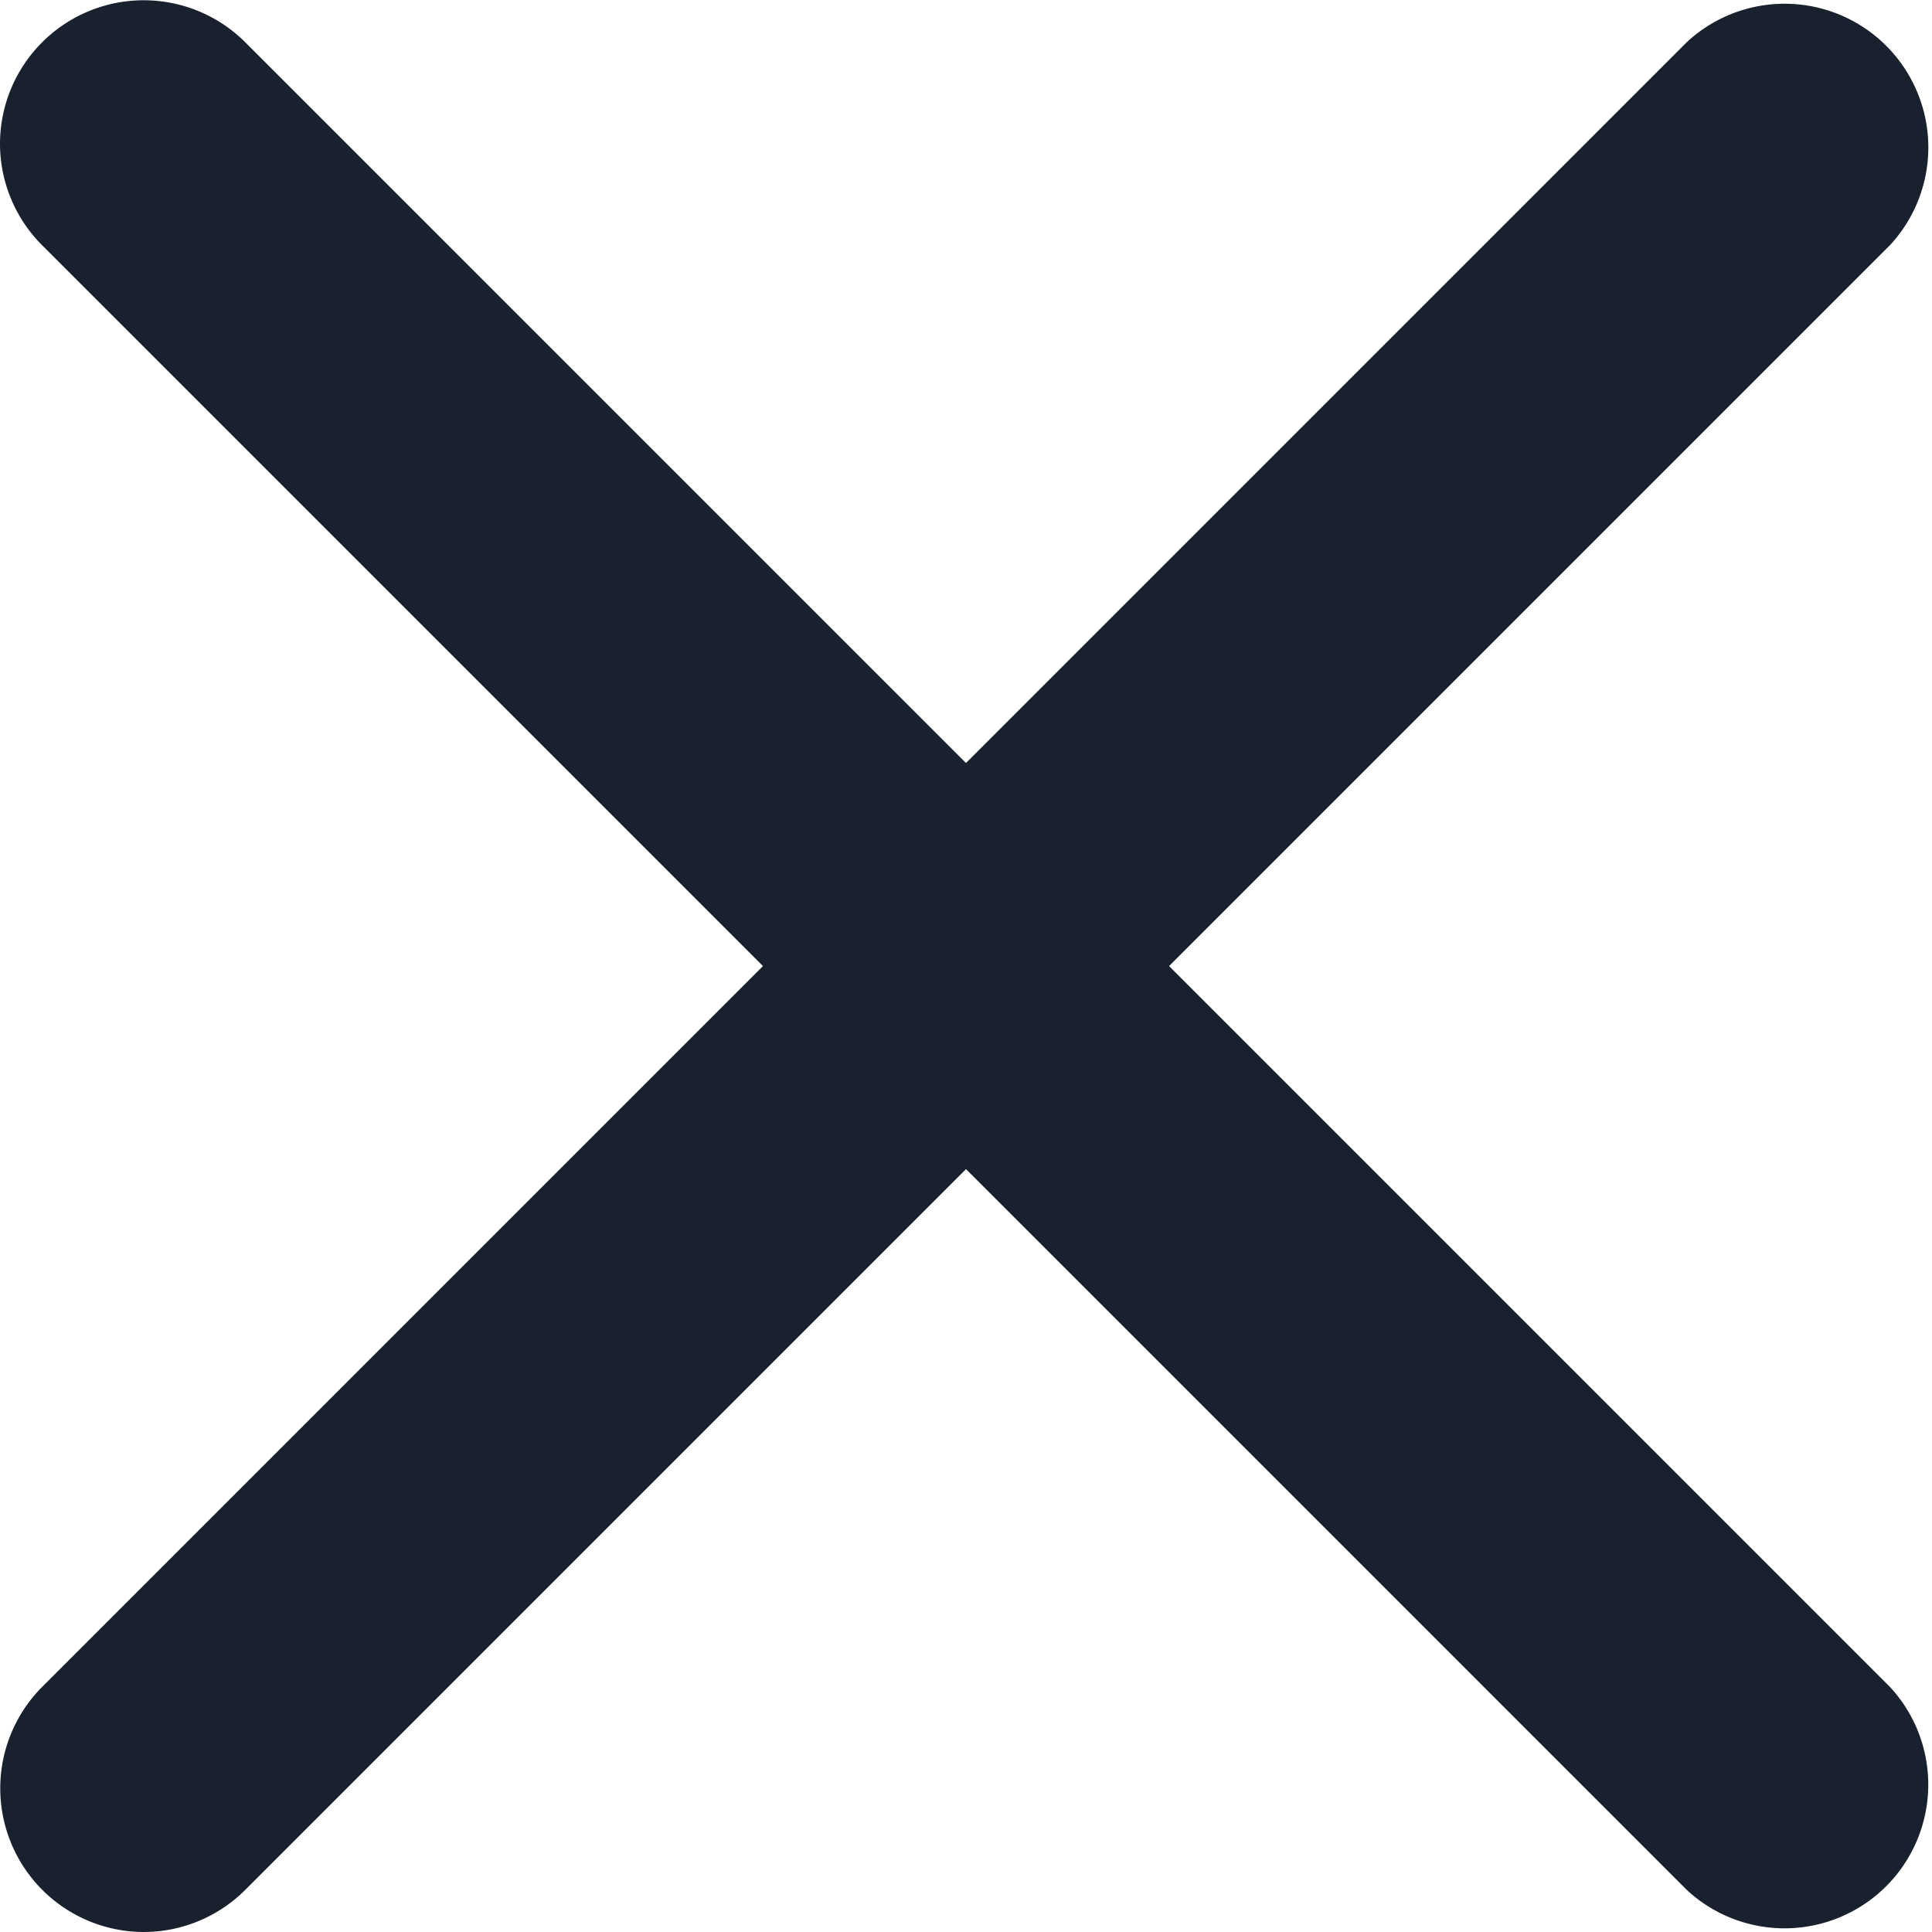 <svg xmlns="http://www.w3.org/2000/svg" width="33.612" height="33.612" viewBox="0 0 33.612 33.612">
  <g id="Gruppe_475" data-name="Gruppe 475" transform="translate(-1542.388 -229.194)">
    <path id="Pfad_257" data-name="Pfad 257" d="M158.579,189.766a2.5,2.5,0,0,1-1.765-4.263l28.616-28.617a2.5,2.5,0,0,1,3.534,3.532l-28.617,28.617a2.5,2.5,0,0,1-1.767.731Z" transform="translate(1386.306 73.04)" fill="#19202E"/>
    <path id="Pfad_258" data-name="Pfad 258" d="M158.579,189.766a2.5,2.5,0,0,1-1.765-4.263l28.616-28.617a2.5,2.5,0,0,1,3.534,3.532l-28.617,28.617a2.5,2.5,0,0,1-1.767.731Z" transform="translate(1732.154 73.112) rotate(90)" fill="#19202E"/>
  </g>
</svg>
